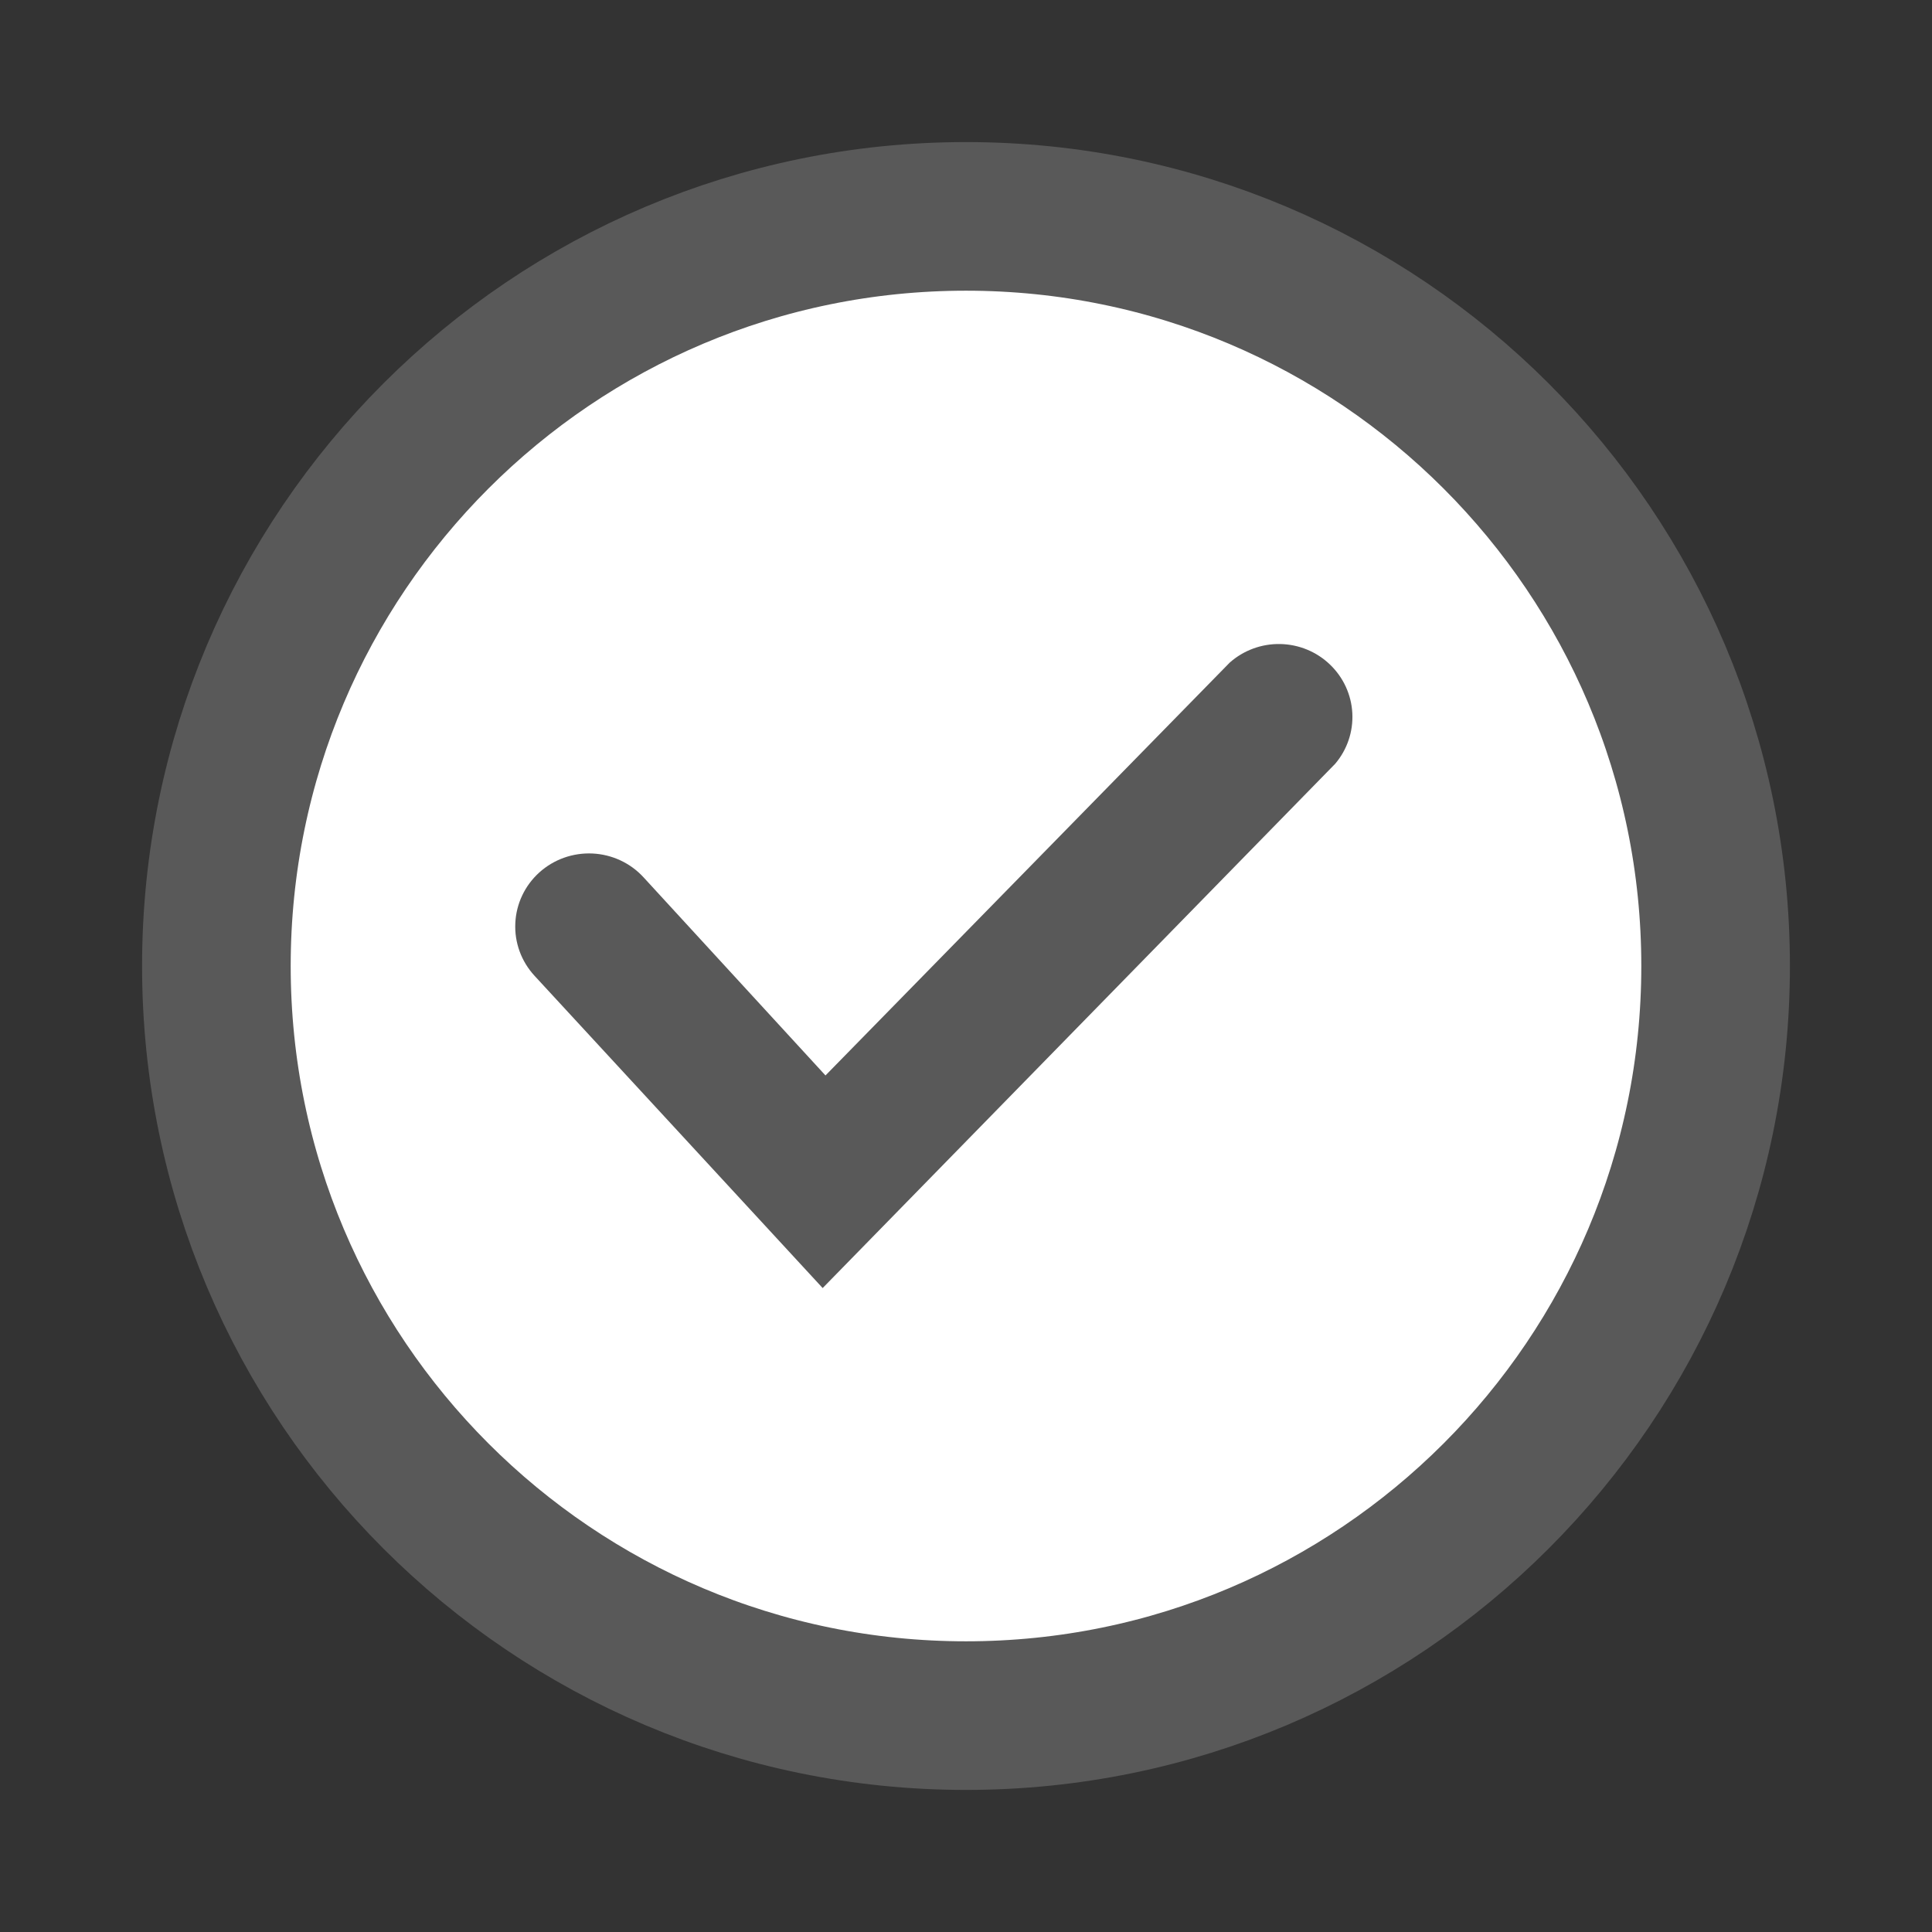 <svg width="26" height="26" viewBox="0 0 26 26" fill="none" xmlns="http://www.w3.org/2000/svg">
<rect x="0" y="0" width="26" height="26" fill="#333333" stroke="none"/>
<g clip-path="url(#clip0_370_10208)">
<path d="M13 23.088C18.572 23.088 23.088 18.572 23.088 13C23.088 7.429 18.572 2.912 13 2.912C7.429 2.912 2.912 7.429 2.912 13C2.912 18.572 7.429 23.088 13 23.088Z" fill="white" stroke="#595959" stroke-width="2" stroke-miterlimit="10"/>
<path d="M11.071 17.334L7.192 13.13C7.015 12.937 6.922 12.683 6.935 12.422C6.947 12.162 7.063 11.917 7.258 11.741C7.452 11.566 7.709 11.474 7.972 11.486C8.235 11.498 8.483 11.613 8.66 11.806L11.109 14.473L16.549 8.917C16.735 8.752 16.978 8.662 17.229 8.667C17.479 8.672 17.718 8.77 17.898 8.943C18.078 9.115 18.186 9.349 18.199 9.597C18.212 9.845 18.13 10.088 17.969 10.278L11.071 17.334Z" fill="#595959"/>
</g>
<defs>
<clipPath id="clip0_370_10208">
<rect width="26" height="26" fill="white"/>
</clipPath>
</defs>
</svg>
